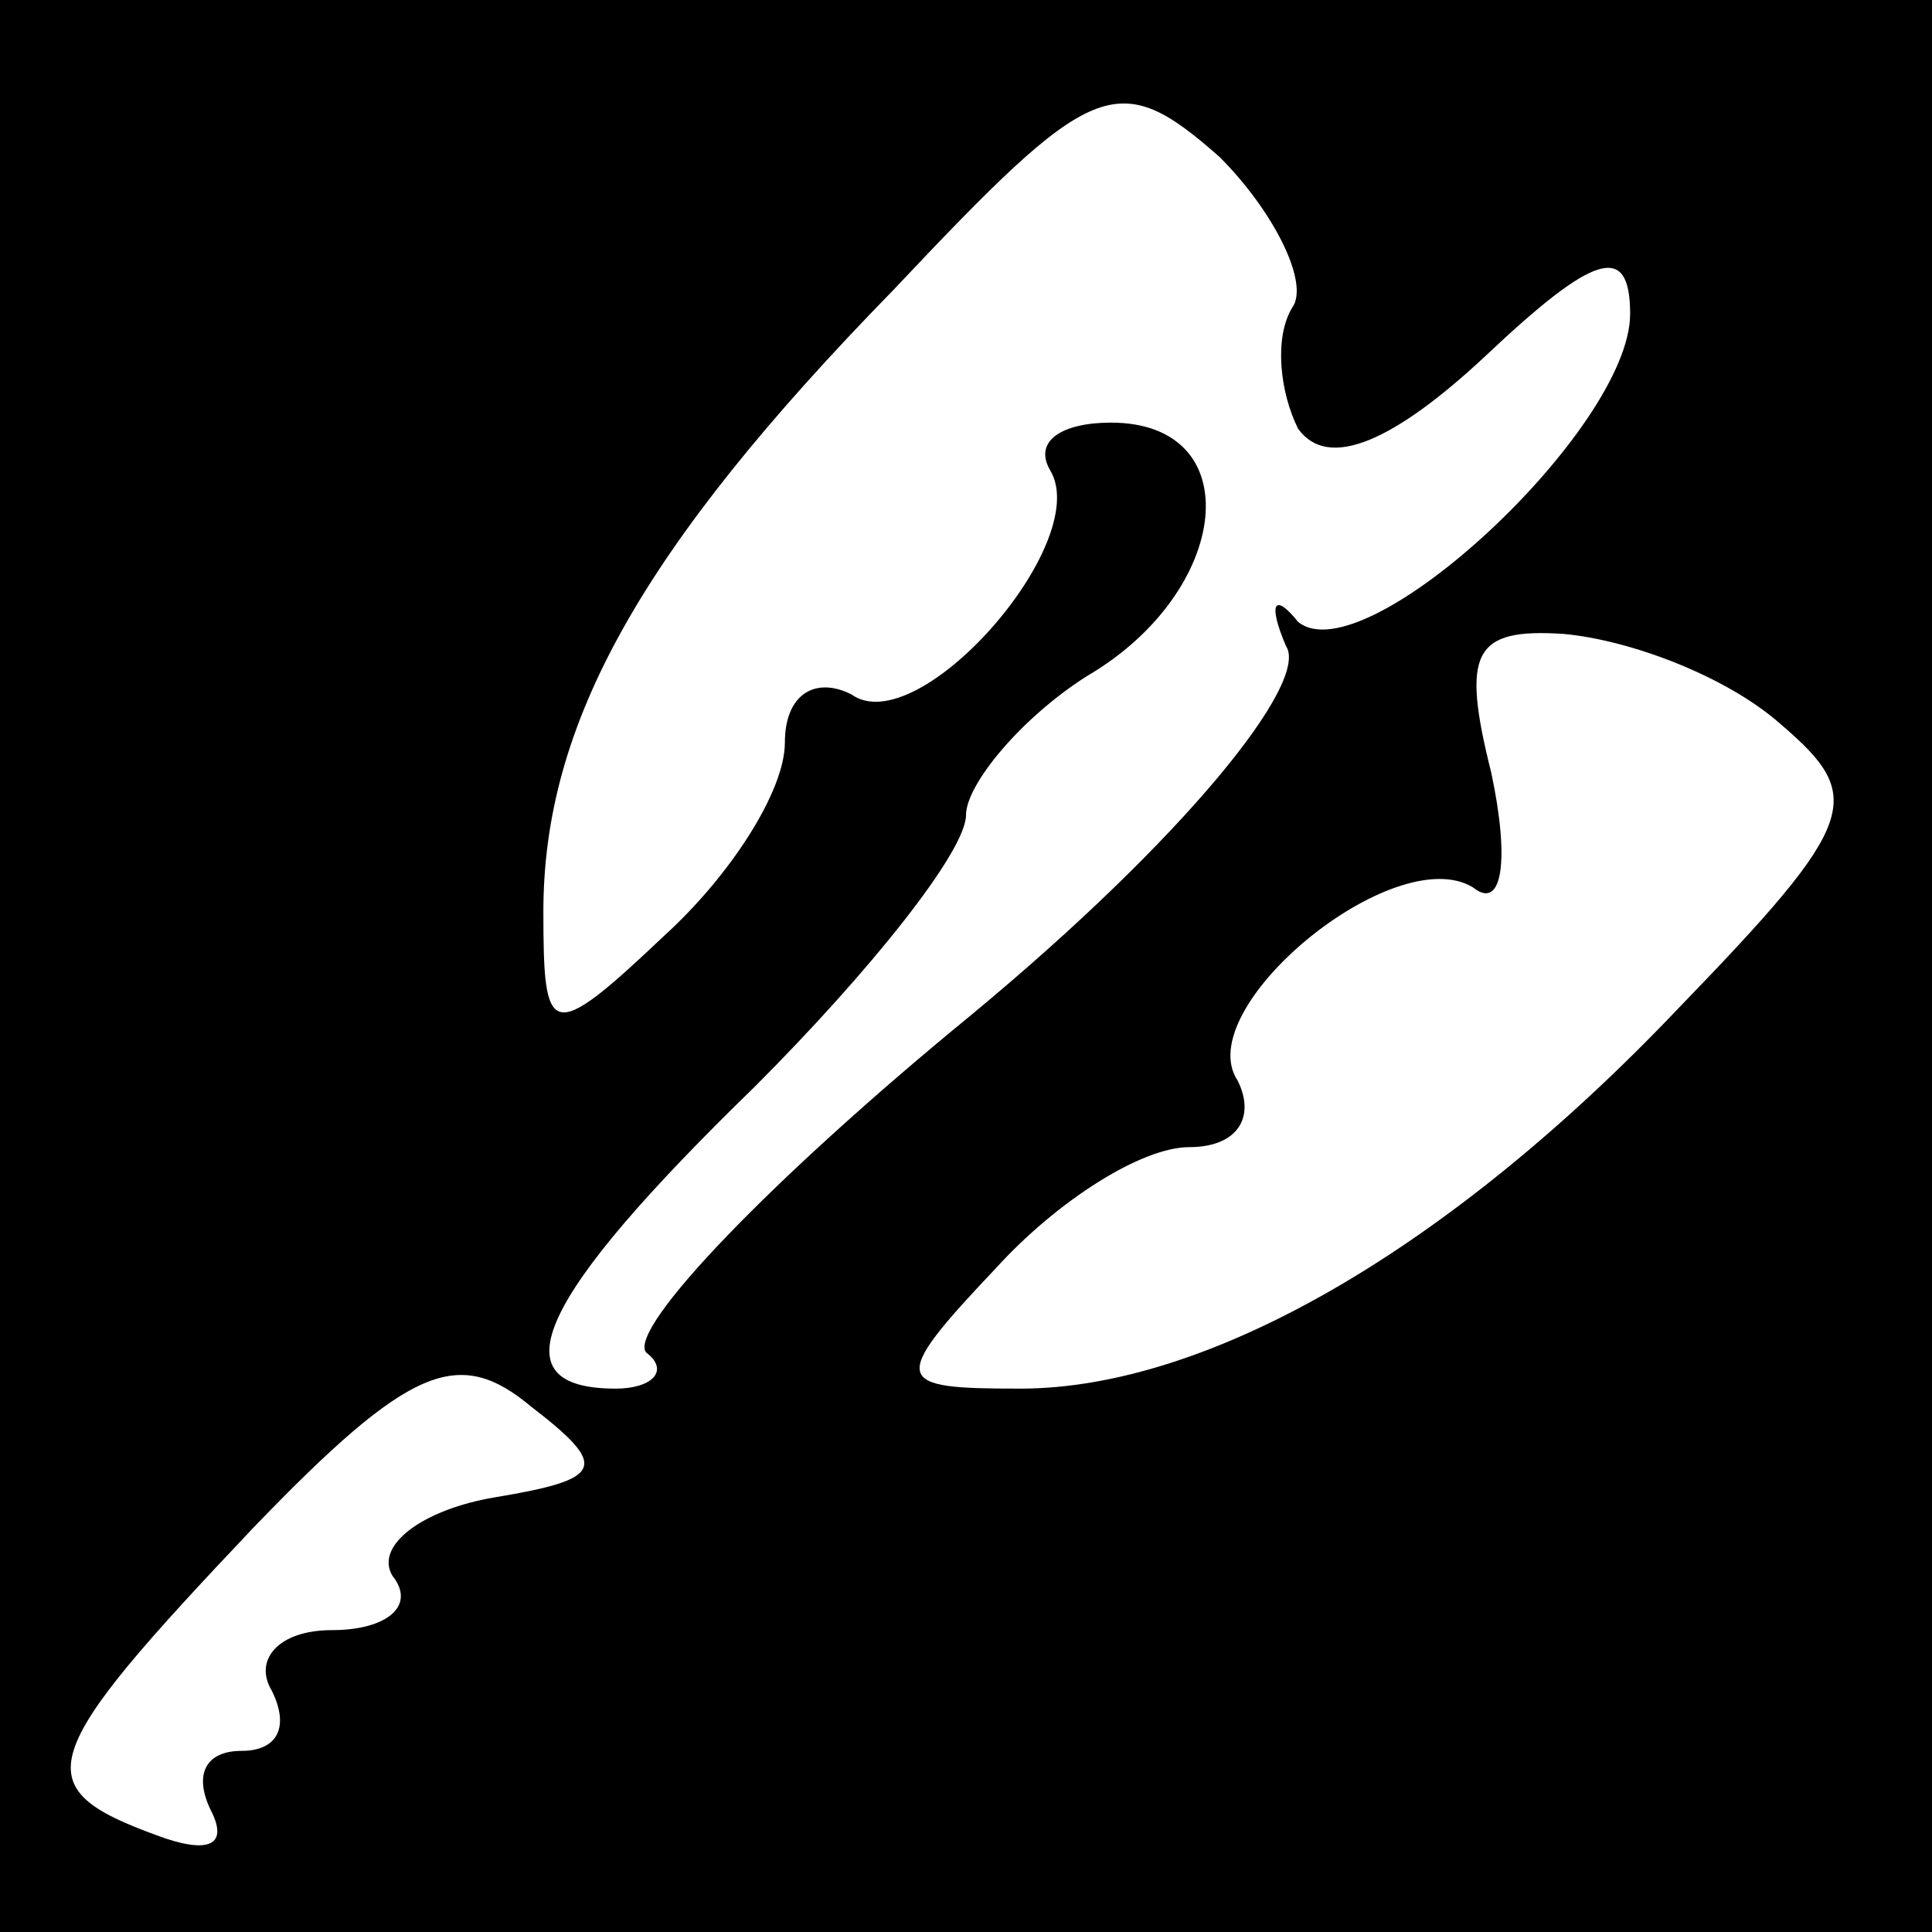 <?xml version="1.0" standalone="no"?>
<!DOCTYPE svg PUBLIC "-//W3C//DTD SVG 20010904//EN"
 "http://www.w3.org/TR/2001/REC-SVG-20010904/DTD/svg10.dtd">
<svg version="1.0" xmlns="http://www.w3.org/2000/svg"
 width="32pt" height="32pt" viewBox="0 0 32 32"
 preserveAspectRatio="xMidYMid meet">
<rect x="0" y="0" width="32" height="32" fill="#808080" stroke="none"/>
<g transform="translate(0,32) scale(0.1,-0.1)"
fill="#000000" stroke="none">
<path fill="#000000" stroke="none" d="M0 160 l0 -160 160 0 160 0 0 160 0
160 -160 0 -160 0 0 -160z"/>
<path fill="#ffffff" stroke="none" d="M214 269 c-3 -5 -2 -14 1 -20 5 -7 16
-2 31 12 18 17 24 19 24 7 0 -19 -44 -60 -55 -51 -4 5 -5 3 -2 -4 4 -6 -17
-32 -52 -61 -33 -27 -57 -52 -54 -56 4 -3 1 -6 -5 -6 -20 0 -13 15 23 50 19
19 35 39 35 45 0 5 9 16 20 23 24 14 27 42 4 42 -8 0 -13 -3 -10 -8 7 -12 -22
-45 -33 -37 -6 3 -11 0 -11 -8 0 -8 -9 -22 -20 -32 -19 -18 -20 -17 -20 4 0
31 16 60 58 103 33 35 37 37 54 22 9 -9 15 -21 12 -25z"/>
<path fill="#ffffff" stroke="none" d="M295 200 c14 -12 13 -16 -17 -47 -38
-40 -78 -63 -109 -63 -21 0 -22 1 -4 20 10 11 24 20 32 20 8 0 11 5 8 11 -8
12 26 40 39 32 5 -4 6 5 3 19 -5 20 -3 24 12 23 11 -1 27 -7 36 -15z"/>
<path fill="#ffffff" stroke="none" d="M82 72 c-12 -2 -20 -8 -17 -13 4 -5 -1
-9 -10 -9 -9 0 -13 -5 -10 -10 3 -6 1 -10 -5 -10 -6 0 -8 -4 -5 -10 3 -6 -1
-7 -9 -4 -22 8 -20 13 16 51 26 27 34 30 46 20 13 -10 12 -12 -6 -15z"/>
</g>
</svg>
